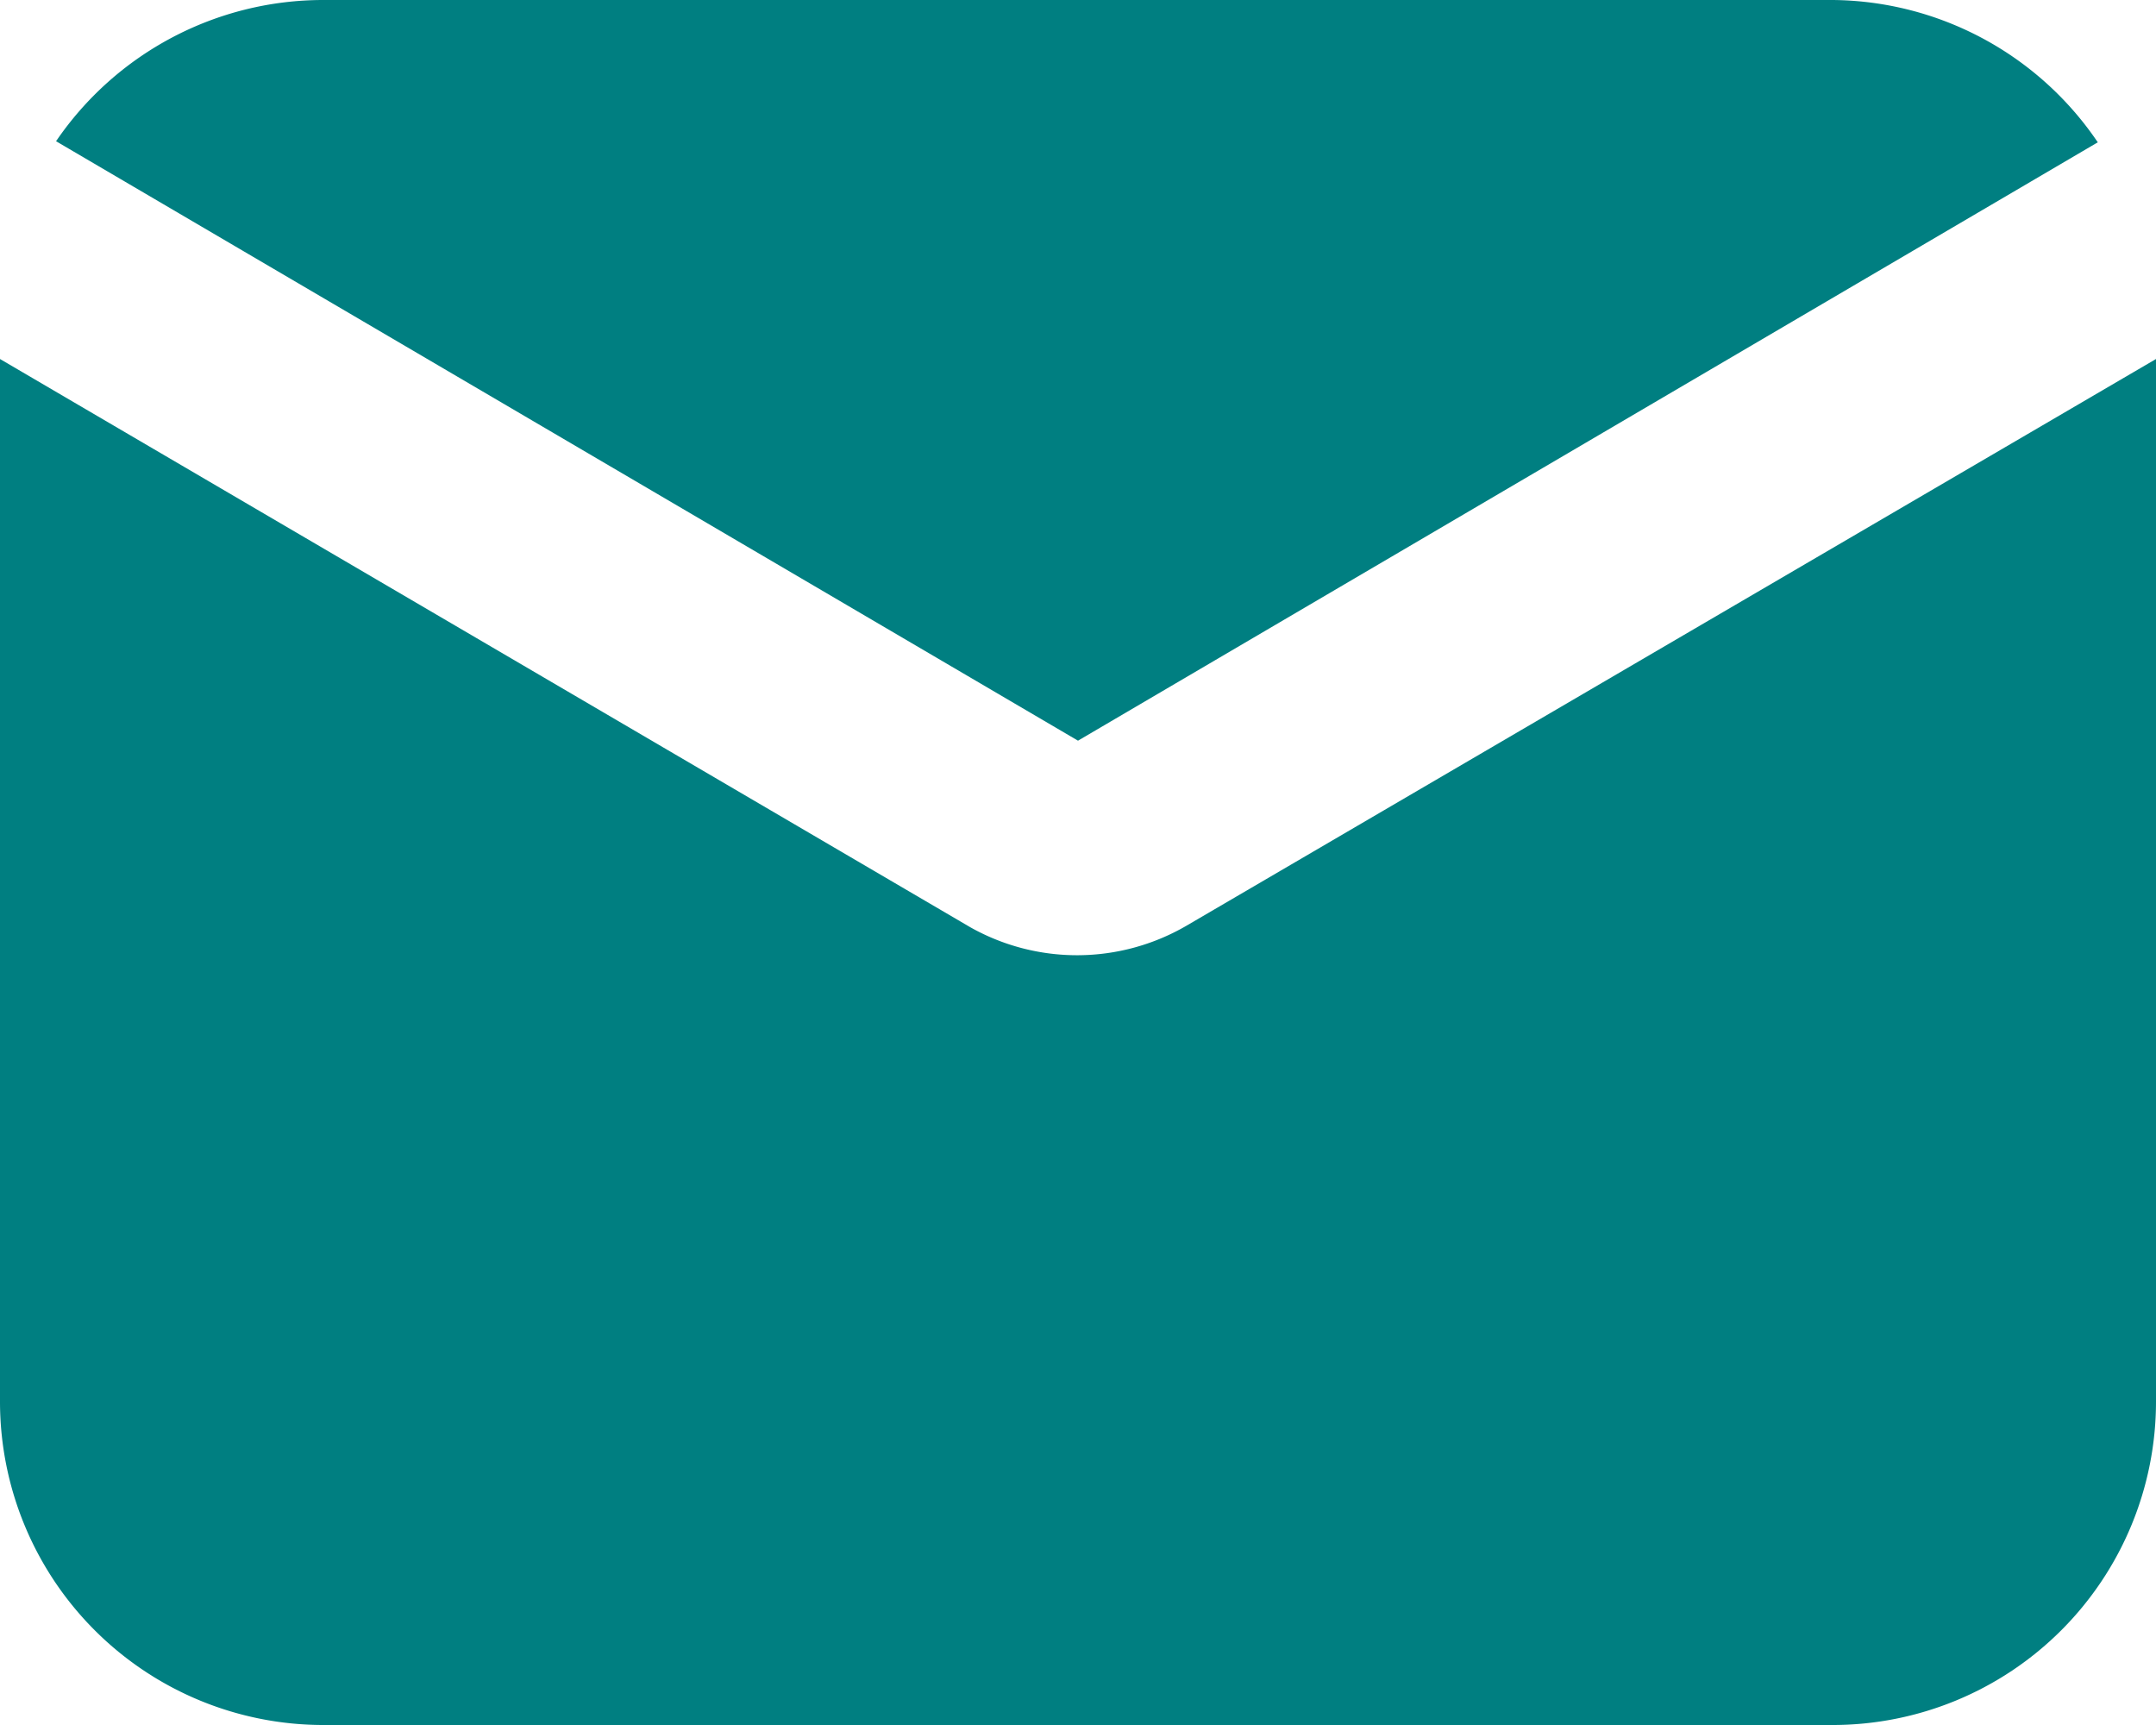 <svg xmlns="http://www.w3.org/2000/svg" width="20" height="16" viewBox="0 0 20 16">
    <g data-name="svgexport-6 - 2022-10-09T112131.091">
        <g data-name="Layer 29">
            <path data-name="Path 91" d="m12 10.87 9.46-5.55A3 3 0 0 0 19 4H5a3 3 0 0 0-2.48 1.31z" transform="translate(-2 -4)" style="fill:#007f81"/>
            <path data-name="Path 92" d="M13 12.59a2.019 2.019 0 0 1-2 .01L2 7.33V17a3 3 0 0 0 3 3h14a3 3 0 0 0 3-3V7.33z" transform="translate(-2 -4)" style="fill:#007f81"/>
        </g>
    </g>
</svg>
